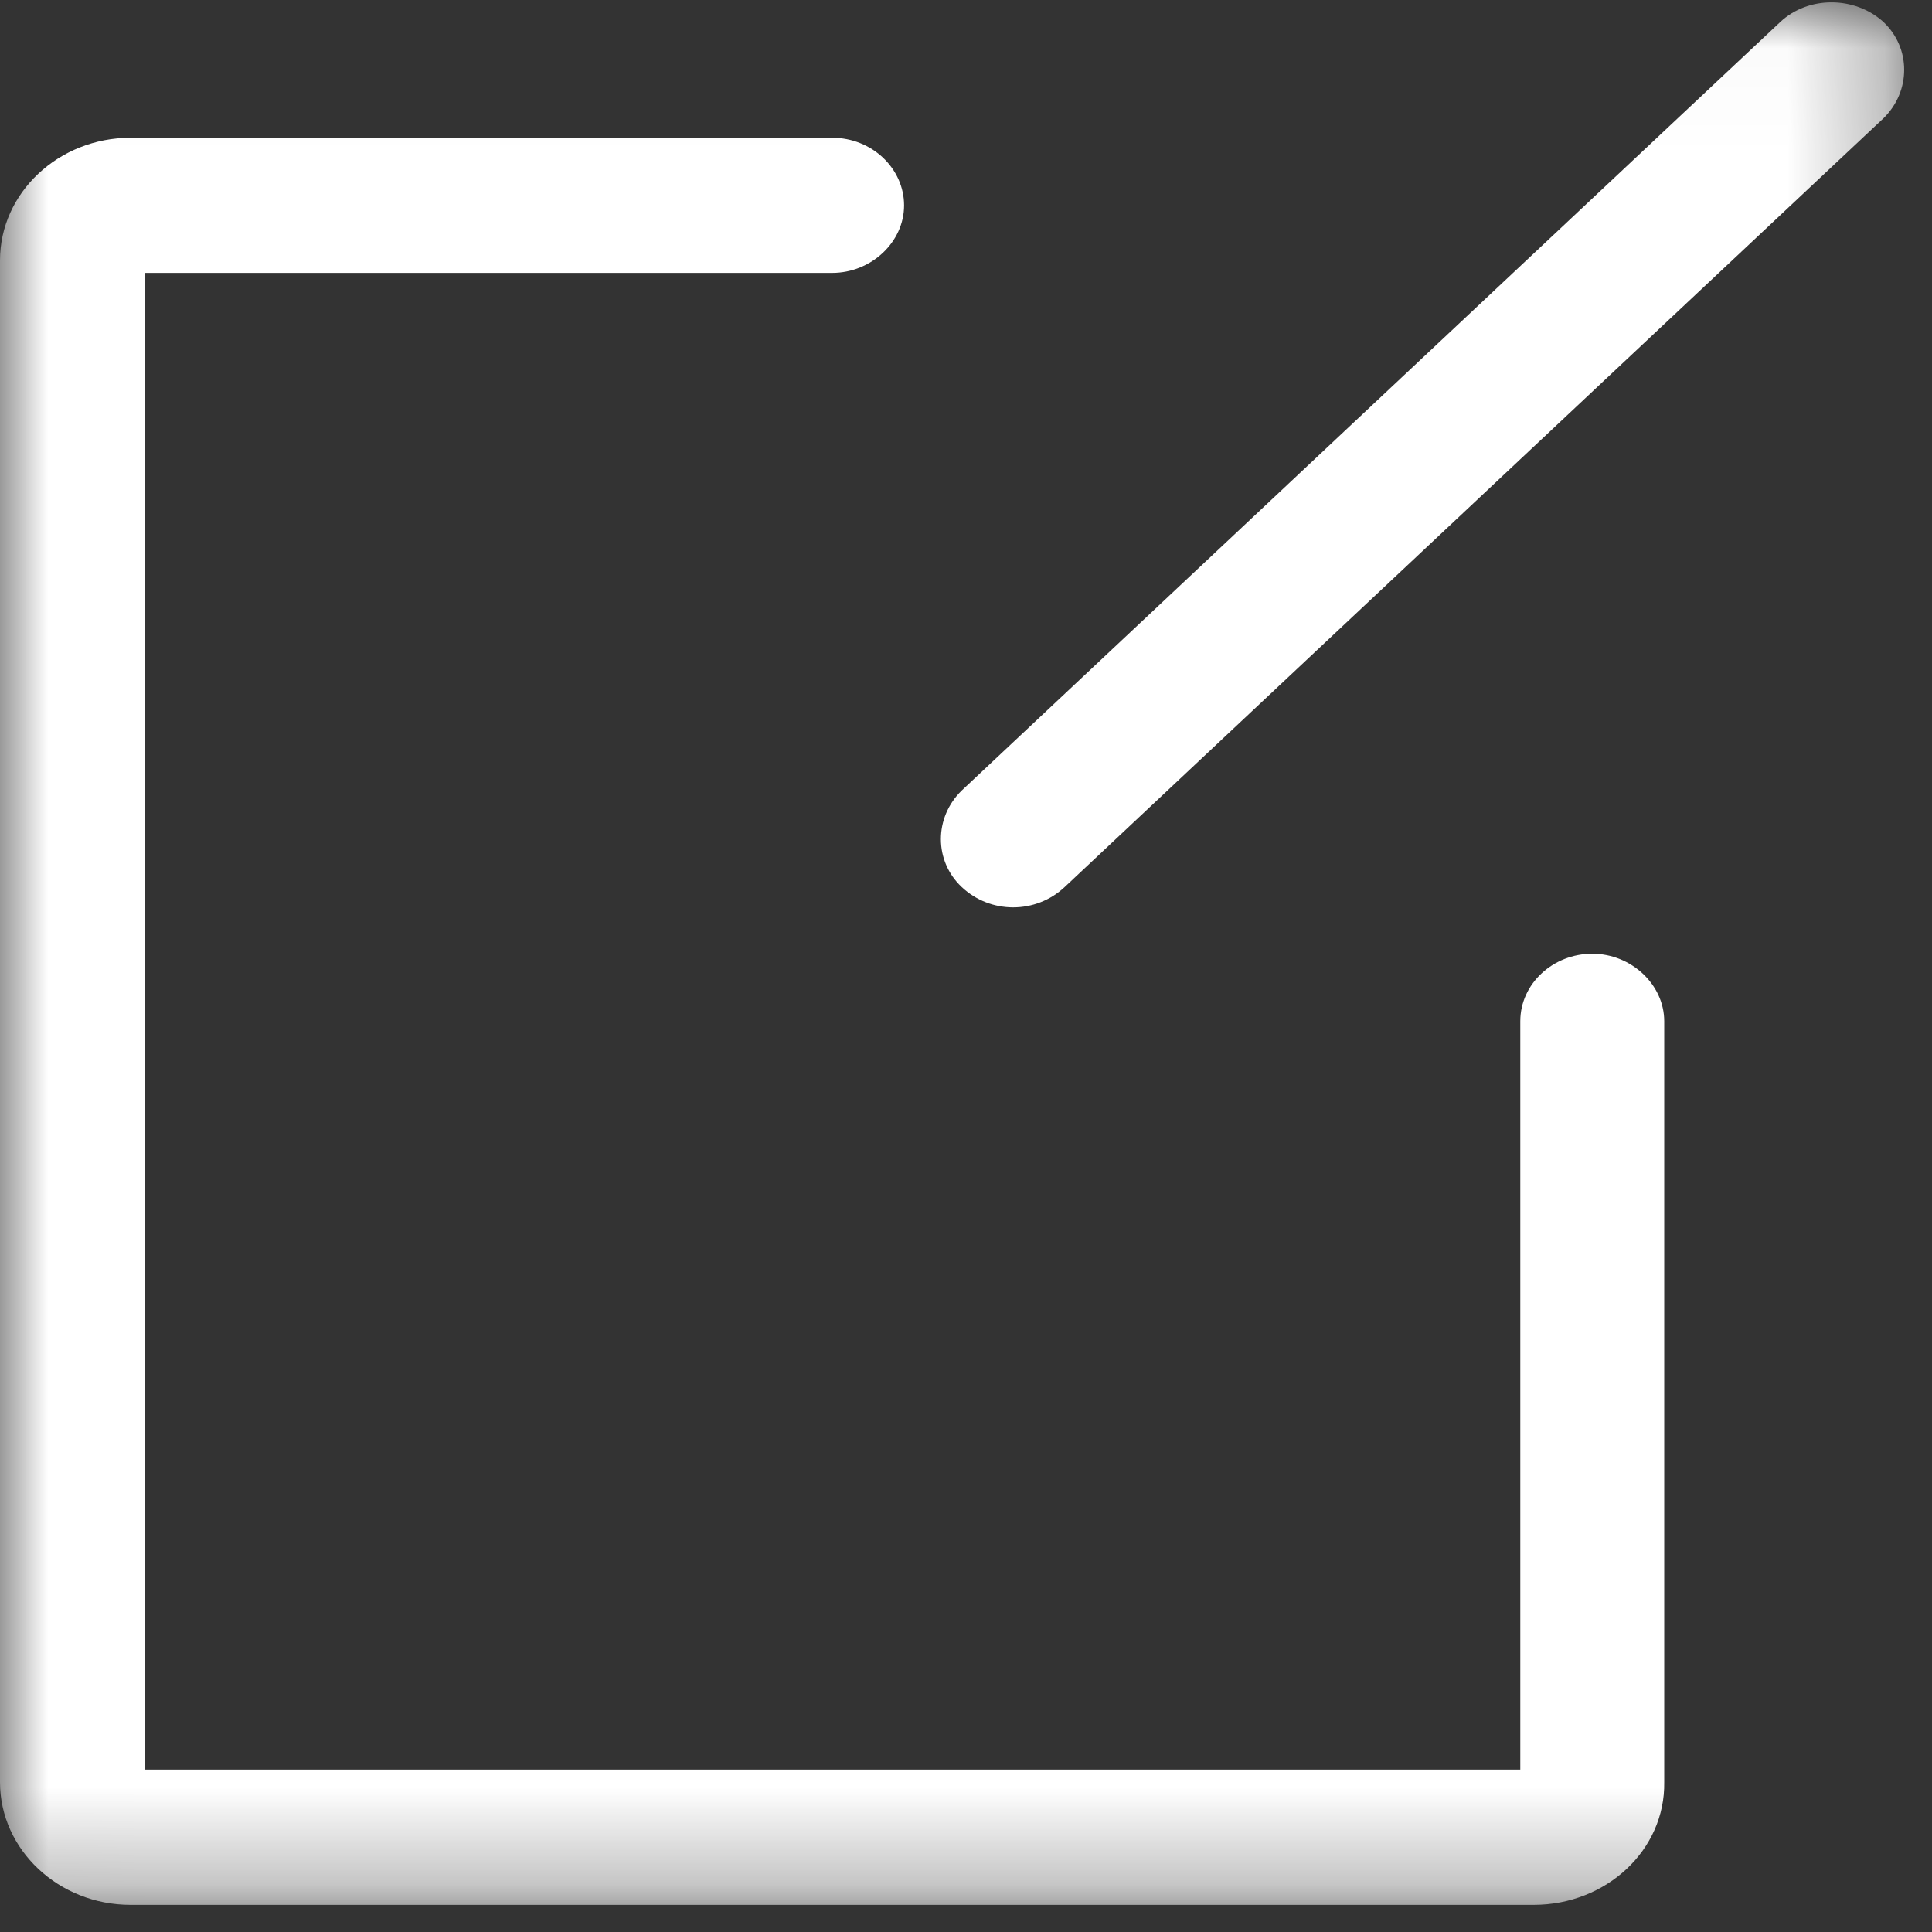 <?xml version="1.0" encoding="UTF-8" standalone="no"?>
<svg width="20px" height="20px" viewBox="0 0 20 20" version="1.1" xmlns="http://www.w3.org/2000/svg" xmlns:xlink="http://www.w3.org/1999/xlink">
    <rect x="0" y="0" width="20" height="20" fill="#333333" stroke="none"/>
    <defs>
        <polygon id="path-1" points="0.002 0.024 0.002 19.719 19.712 19.719 19.712 0.024"></polygon>
    </defs>
    <g id="Page-1" stroke="none" stroke-width="1" fill="none" fill-rule="evenodd">
        <g id="搜索（-人口栏编辑状态）" transform="translate(-419, -436)">
            <g id="人口" transform="translate(210, 94)">
                <g transform="translate(10, 20)" id="Group-2-Copy-4">
                    <g transform="translate(0, 313)">
                        <g id="编辑" transform="translate(199, 9)">
                            <mask id="mask-2" fill="white">
                                <use xlink:href="#path-1"></use>
                            </mask>
                            <g id="Clip-2"></g>
                            <path d="M10.488,9.393 C10.296,9.393 10.105,9.323 9.956,9.183 C9.668,8.913 9.668,8.463 9.956,8.183 L18.431,0.226 C18.719,-0.043 19.198,-0.043 19.496,0.226 C19.784,0.496 19.784,0.946 19.496,1.226 L11.021,9.183 C10.871,9.323 10.68,9.393 10.488,9.393 Z" id="Fill-1" fill="#FFFFFF" mask="url(#mask-2)"></path>
                            <path d="M15.876,19.719 L1.352,19.719 C0.607,19.719 0,19.149 0,18.449 L0,2.695 C0,1.996 0.607,1.426 1.352,1.426 L8.614,1.426 C9.029,1.426 9.359,1.746 9.359,2.126 C9.359,2.506 9.019,2.825 8.614,2.825 L1.501,2.825 L1.501,18.319 L15.738,18.319 L15.738,10.572 C15.738,10.182 16.078,9.873 16.483,9.873 C16.887,9.873 17.228,10.192 17.228,10.572 L17.228,18.449 C17.239,19.149 16.632,19.719 15.876,19.719 Z" id="Fill-3" fill="#FFFFFF" mask="url(#mask-2)"></path>
                        </g>
                    </g>
                </g>
            </g>
        </g>
    </g>
</svg>